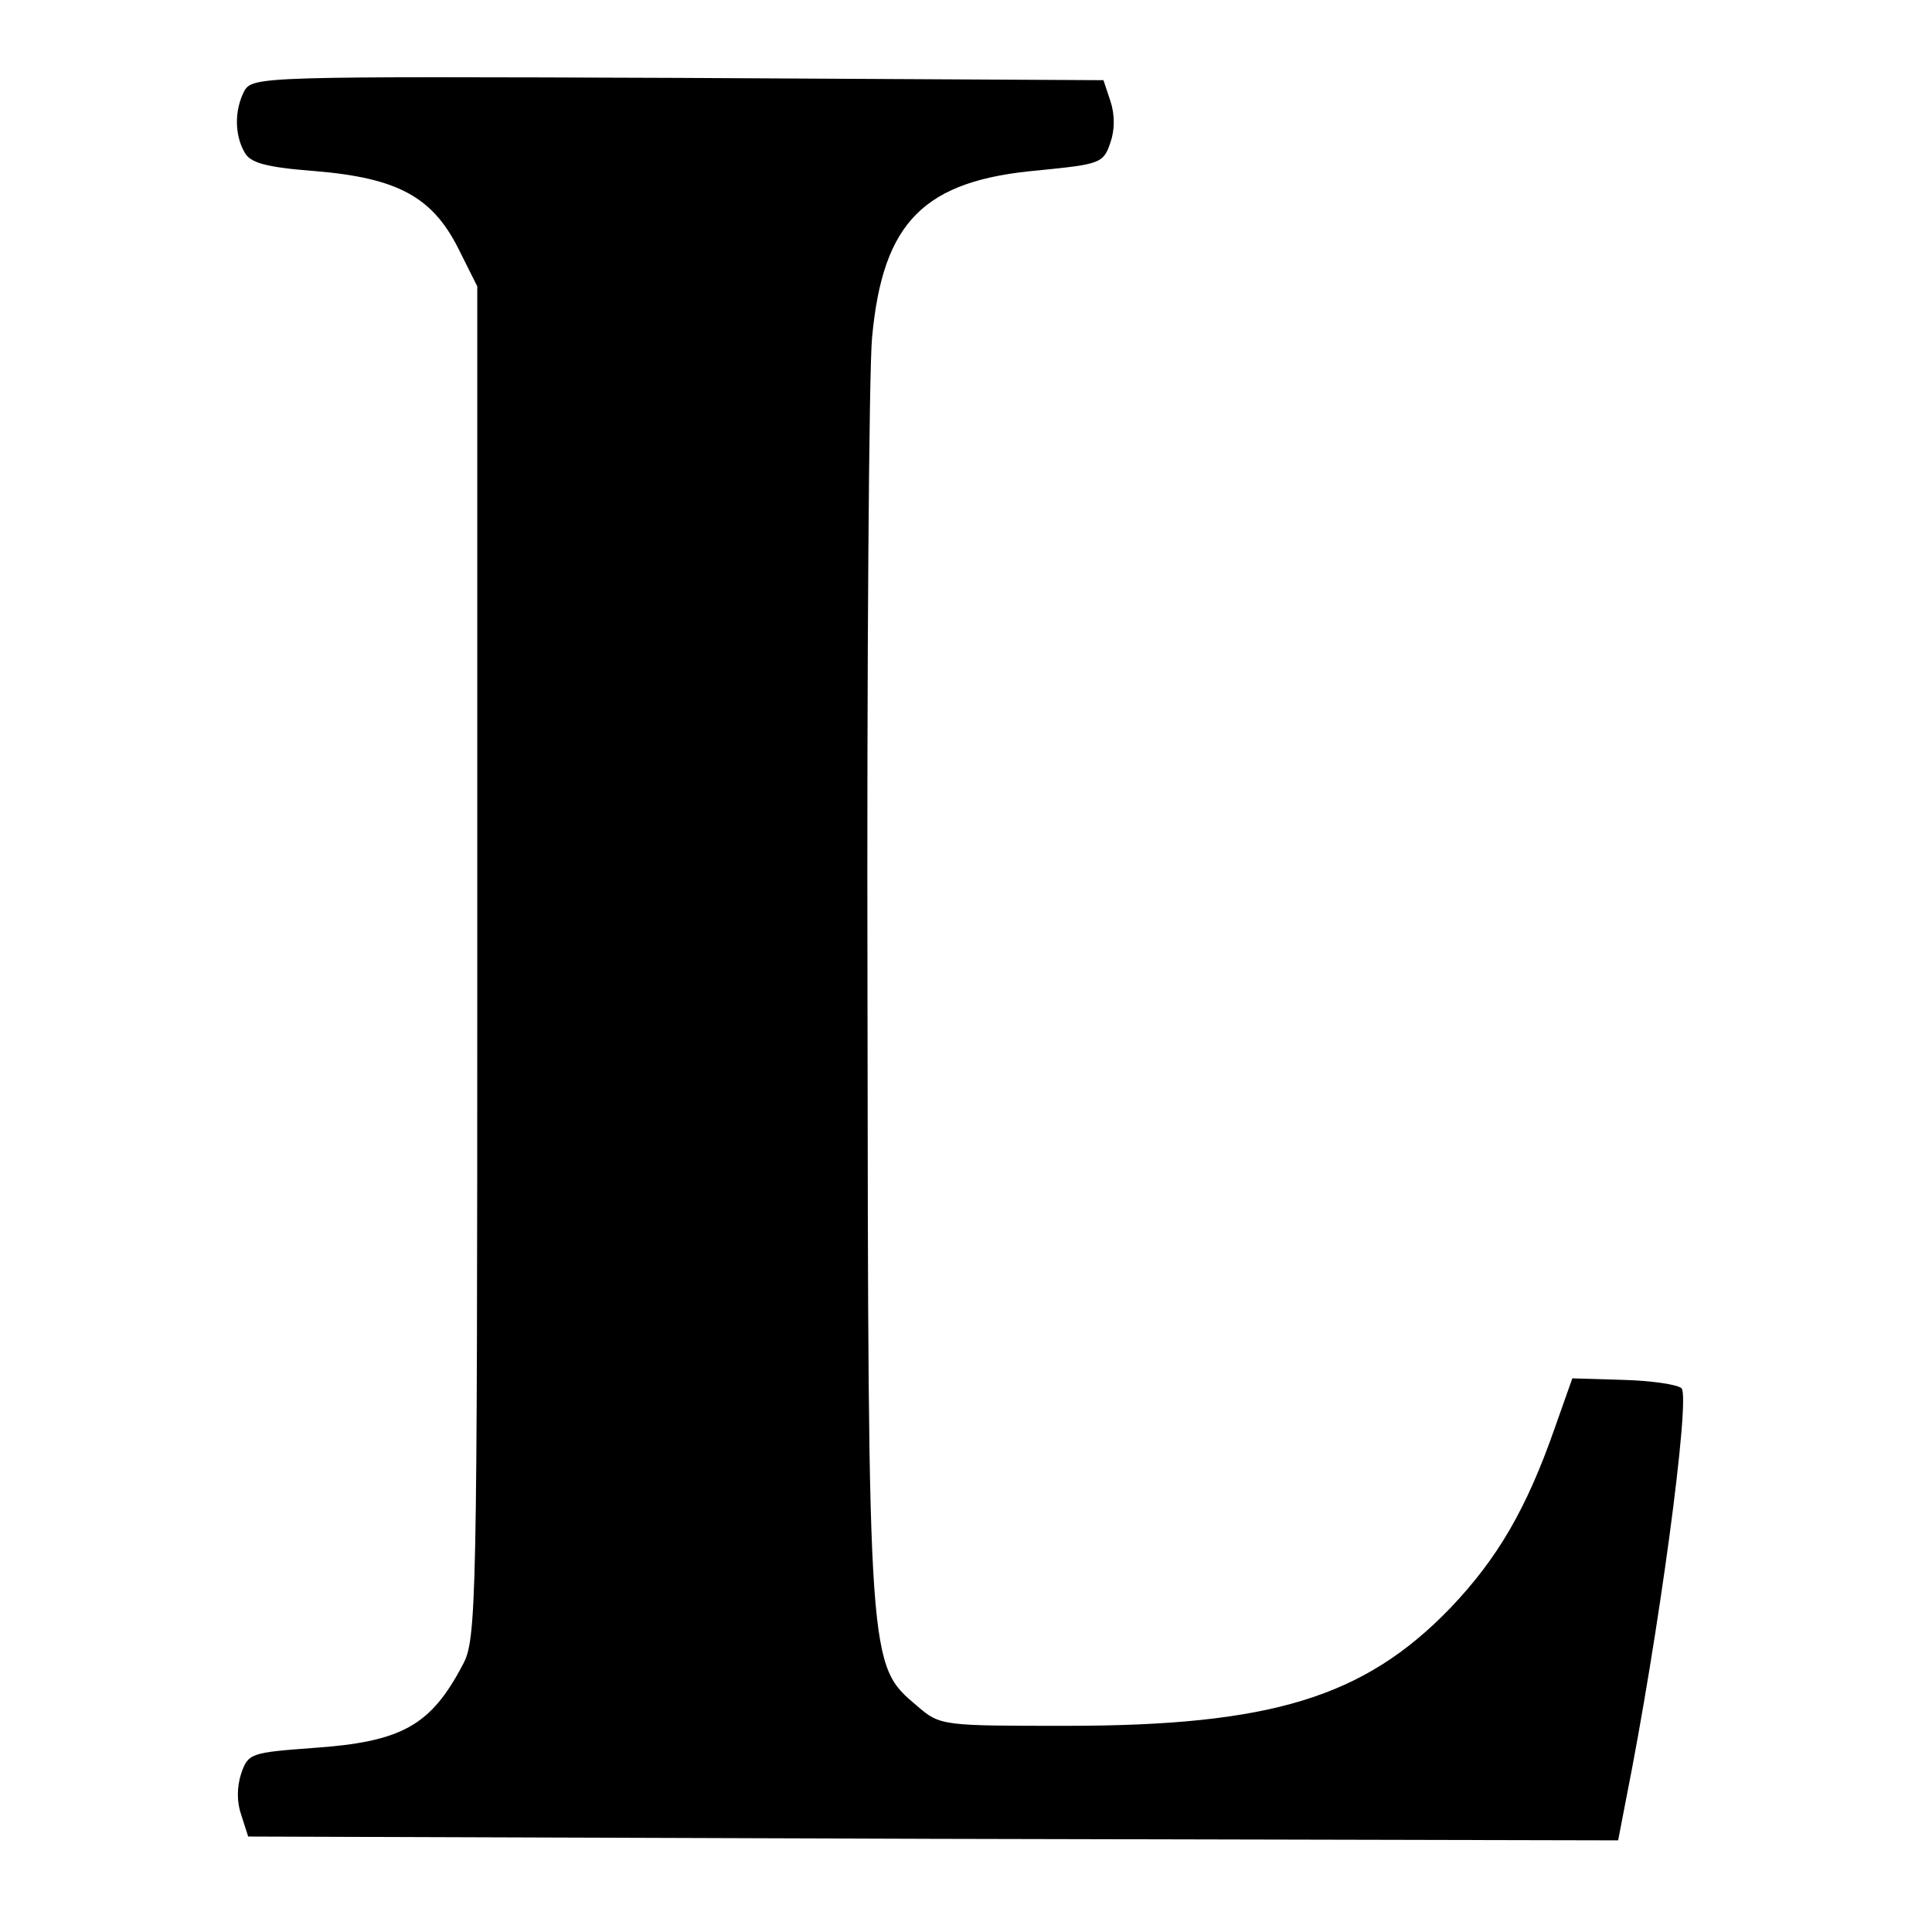 <?xml version="1.0" standalone="no"?>
<!DOCTYPE svg PUBLIC "-//W3C//DTD SVG 20010904//EN"
 "http://www.w3.org/TR/2001/REC-SVG-20010904/DTD/svg10.dtd">
<svg version="1.0" xmlns="http://www.w3.org/2000/svg"
 width="253pt" height="253pt" viewBox="0 0 253 253"
 preserveAspectRatio="xMidYMid meet">
<g transform="translate(0,253) scale(0.1,-0.1)"
fill="#000000" stroke="none">
<path d="M320 2411 c-13 -25 -13 -57 0 -80 7 -14 27 -20 92 -25 109 -9 154
-34 188 -101 l25 -50 0 -885 c0 -845 -1 -887 -19 -920 -42 -80 -80 -101 -196
-109 -81 -6 -85 -7 -94 -33 -6 -18 -6 -38 0 -55 l9 -28 897 -3 897 -2 10 52
c43 215 85 528 73 540 -5 5 -40 10 -76 11 l-67 2 -23 -65 c-37 -106 -75 -171
-137 -236 -113 -117 -235 -154 -503 -154 -162 0 -165 0 -195 26 -64 54 -64 50
-65 929 -1 435 2 823 6 863 14 152 68 206 219 219 79 8 84 9 93 36 6 17 6 37
0 55 l-9 27 -557 3 c-543 2 -557 2 -568 -17z"/>
</g>
</svg>
